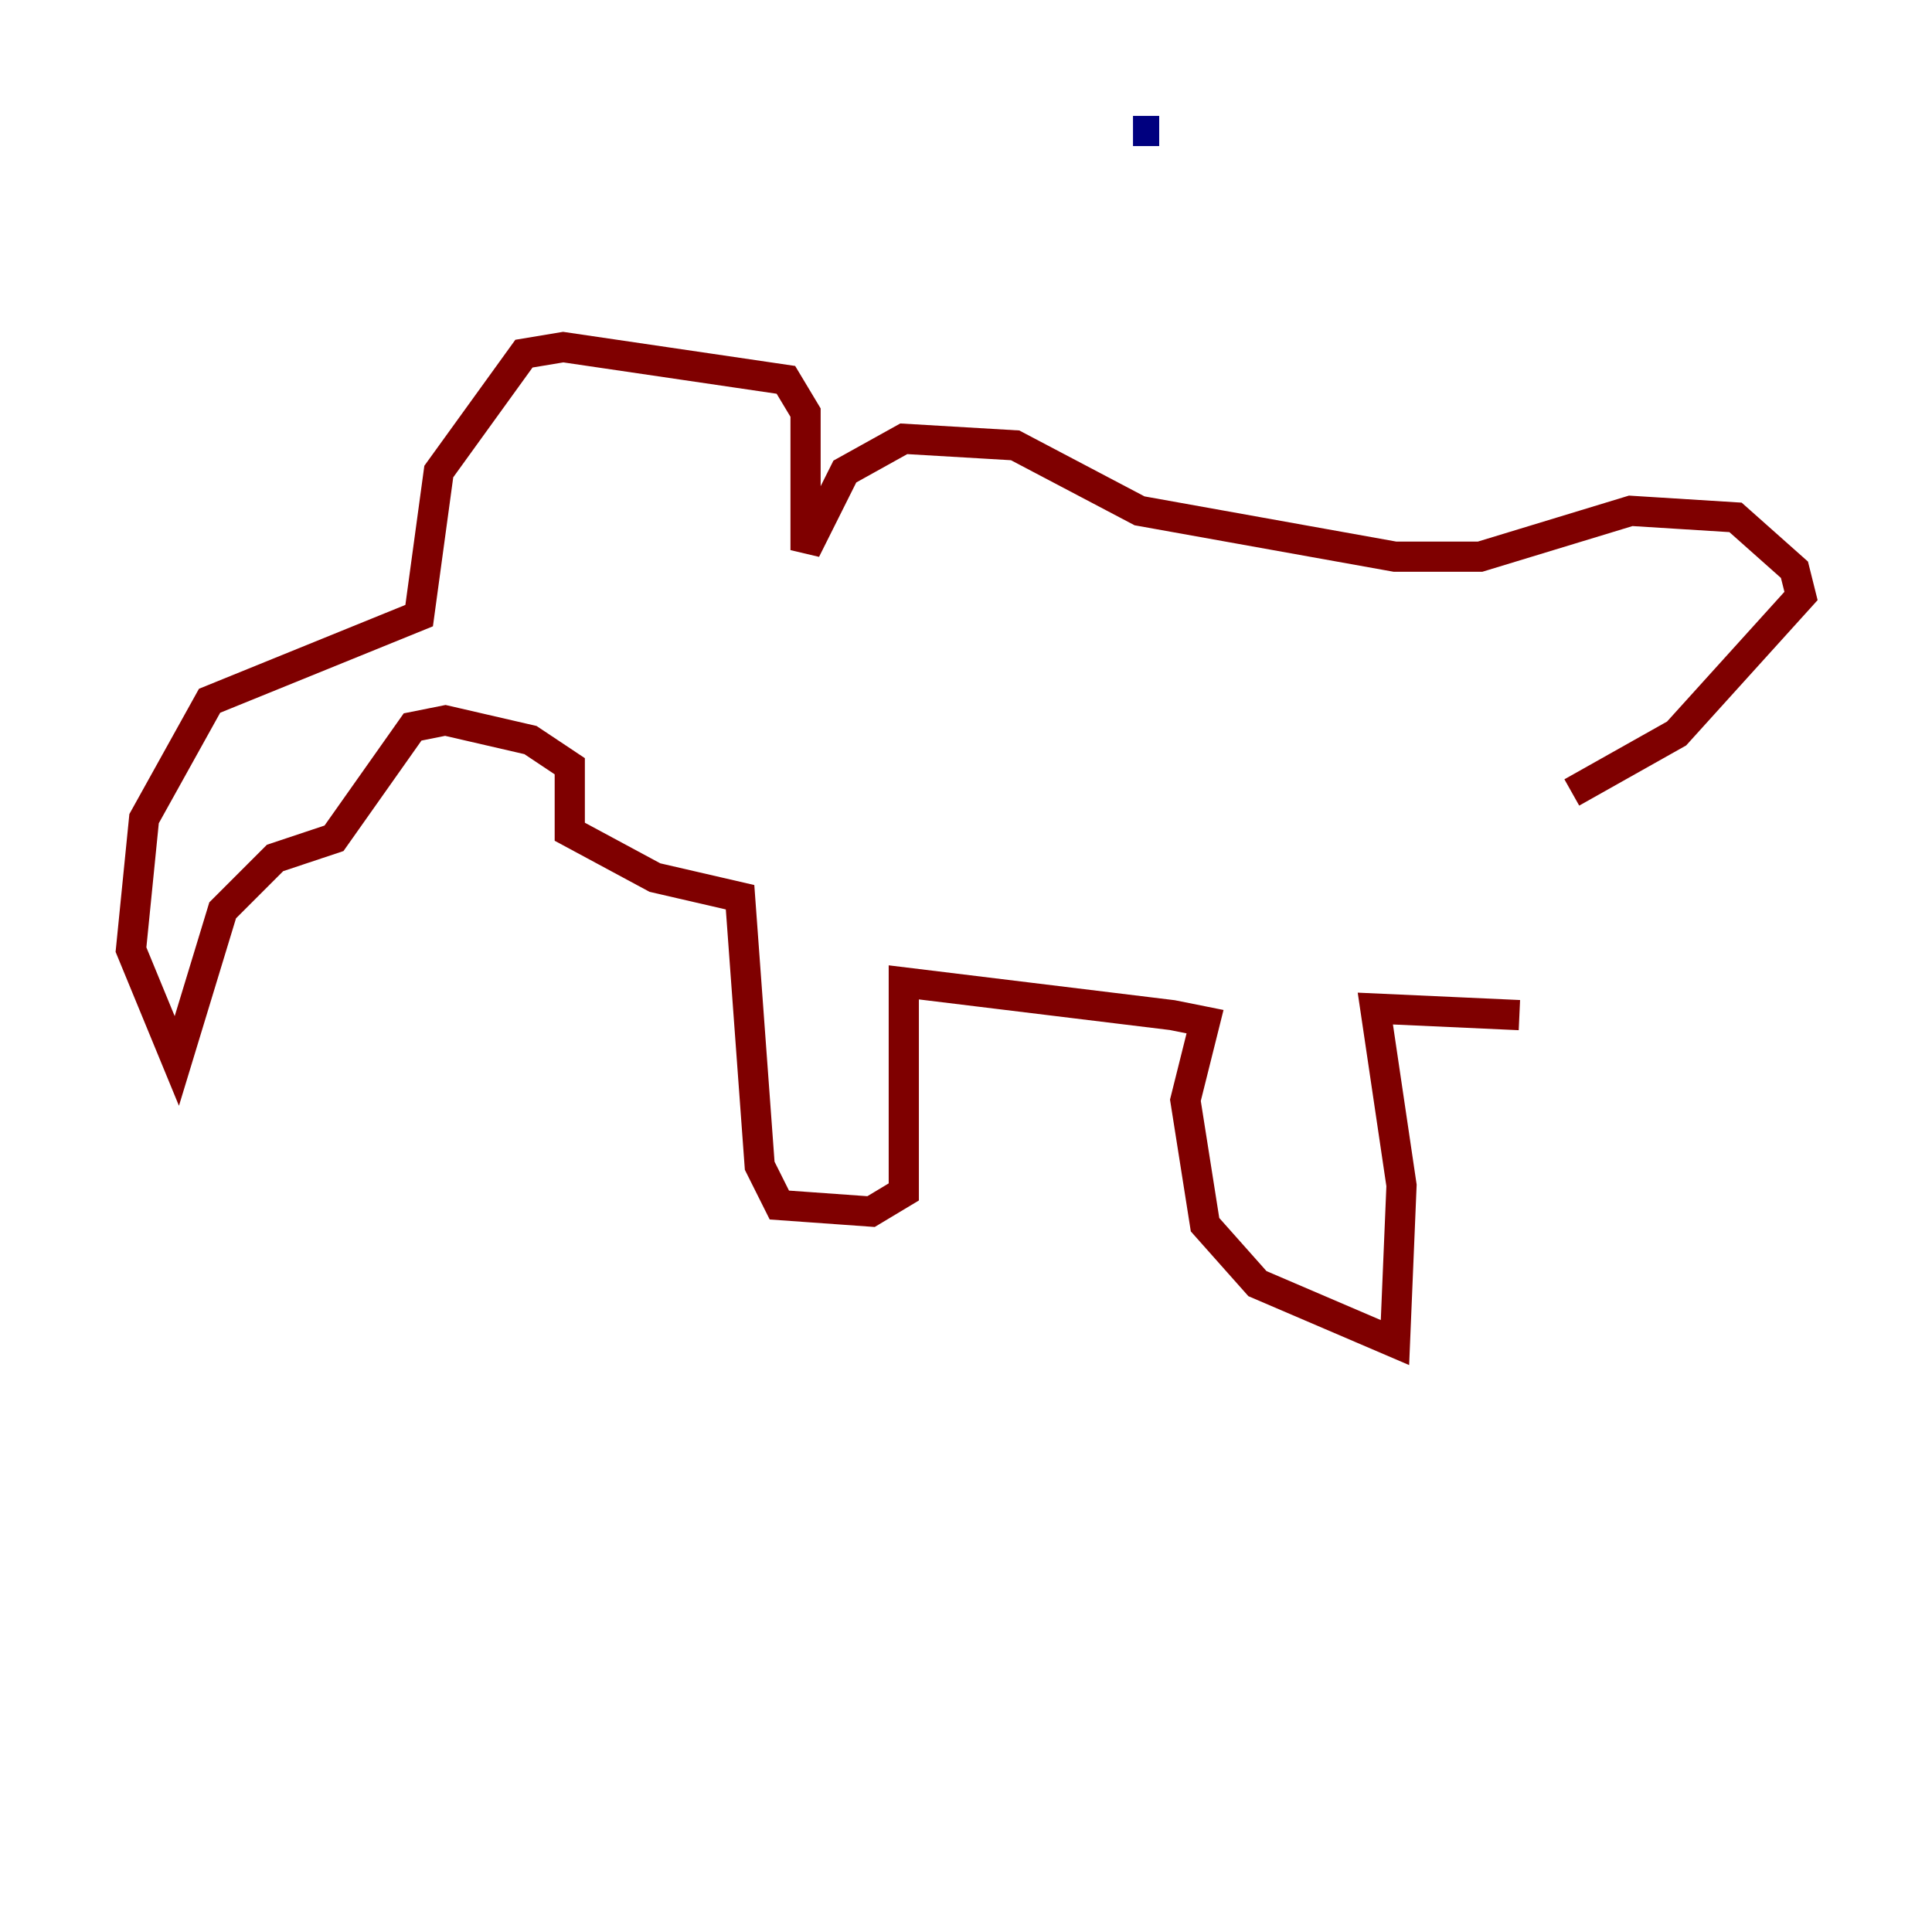 <?xml version="1.0" encoding="utf-8" ?>
<svg baseProfile="tiny" height="128" version="1.2" viewBox="0,0,128,128" width="128" xmlns="http://www.w3.org/2000/svg" xmlns:ev="http://www.w3.org/2001/xml-events" xmlns:xlink="http://www.w3.org/1999/xlink"><defs /><polyline fill="none" points="75.064,8.678 76.8,8.678" stroke="#00007f" stroke-width="2" /><polyline fill="none" points="100.664,67.254 91.119,66.82 92.854,78.536 92.42,88.949 83.308,85.044 79.837,81.139 78.536,72.895 79.837,67.688 77.668,67.254 59.878,65.085 59.878,78.969 57.709,80.271 51.634,79.837 50.332,77.234 49.031,59.444 43.39,58.142 37.749,55.105 37.749,50.766 35.146,49.031 29.505,47.729 27.336,48.163 22.129,55.539 18.224,56.841 14.752,60.312 11.715,70.291 8.678,62.915 9.546,54.237 13.885,46.427 27.77,40.786 29.071,31.241 34.712,23.43 37.315,22.997 52.068,25.166 53.37,27.336 53.37,36.447 55.973,31.241 59.878,29.071 67.254,29.505 75.498,33.844 92.42,36.881 98.061,36.881 108.041,33.844 114.983,34.278 118.888,37.749 119.322,39.485 111.078,48.597 104.136,52.502" stroke="#7f0000" stroke-width="2" /></svg>